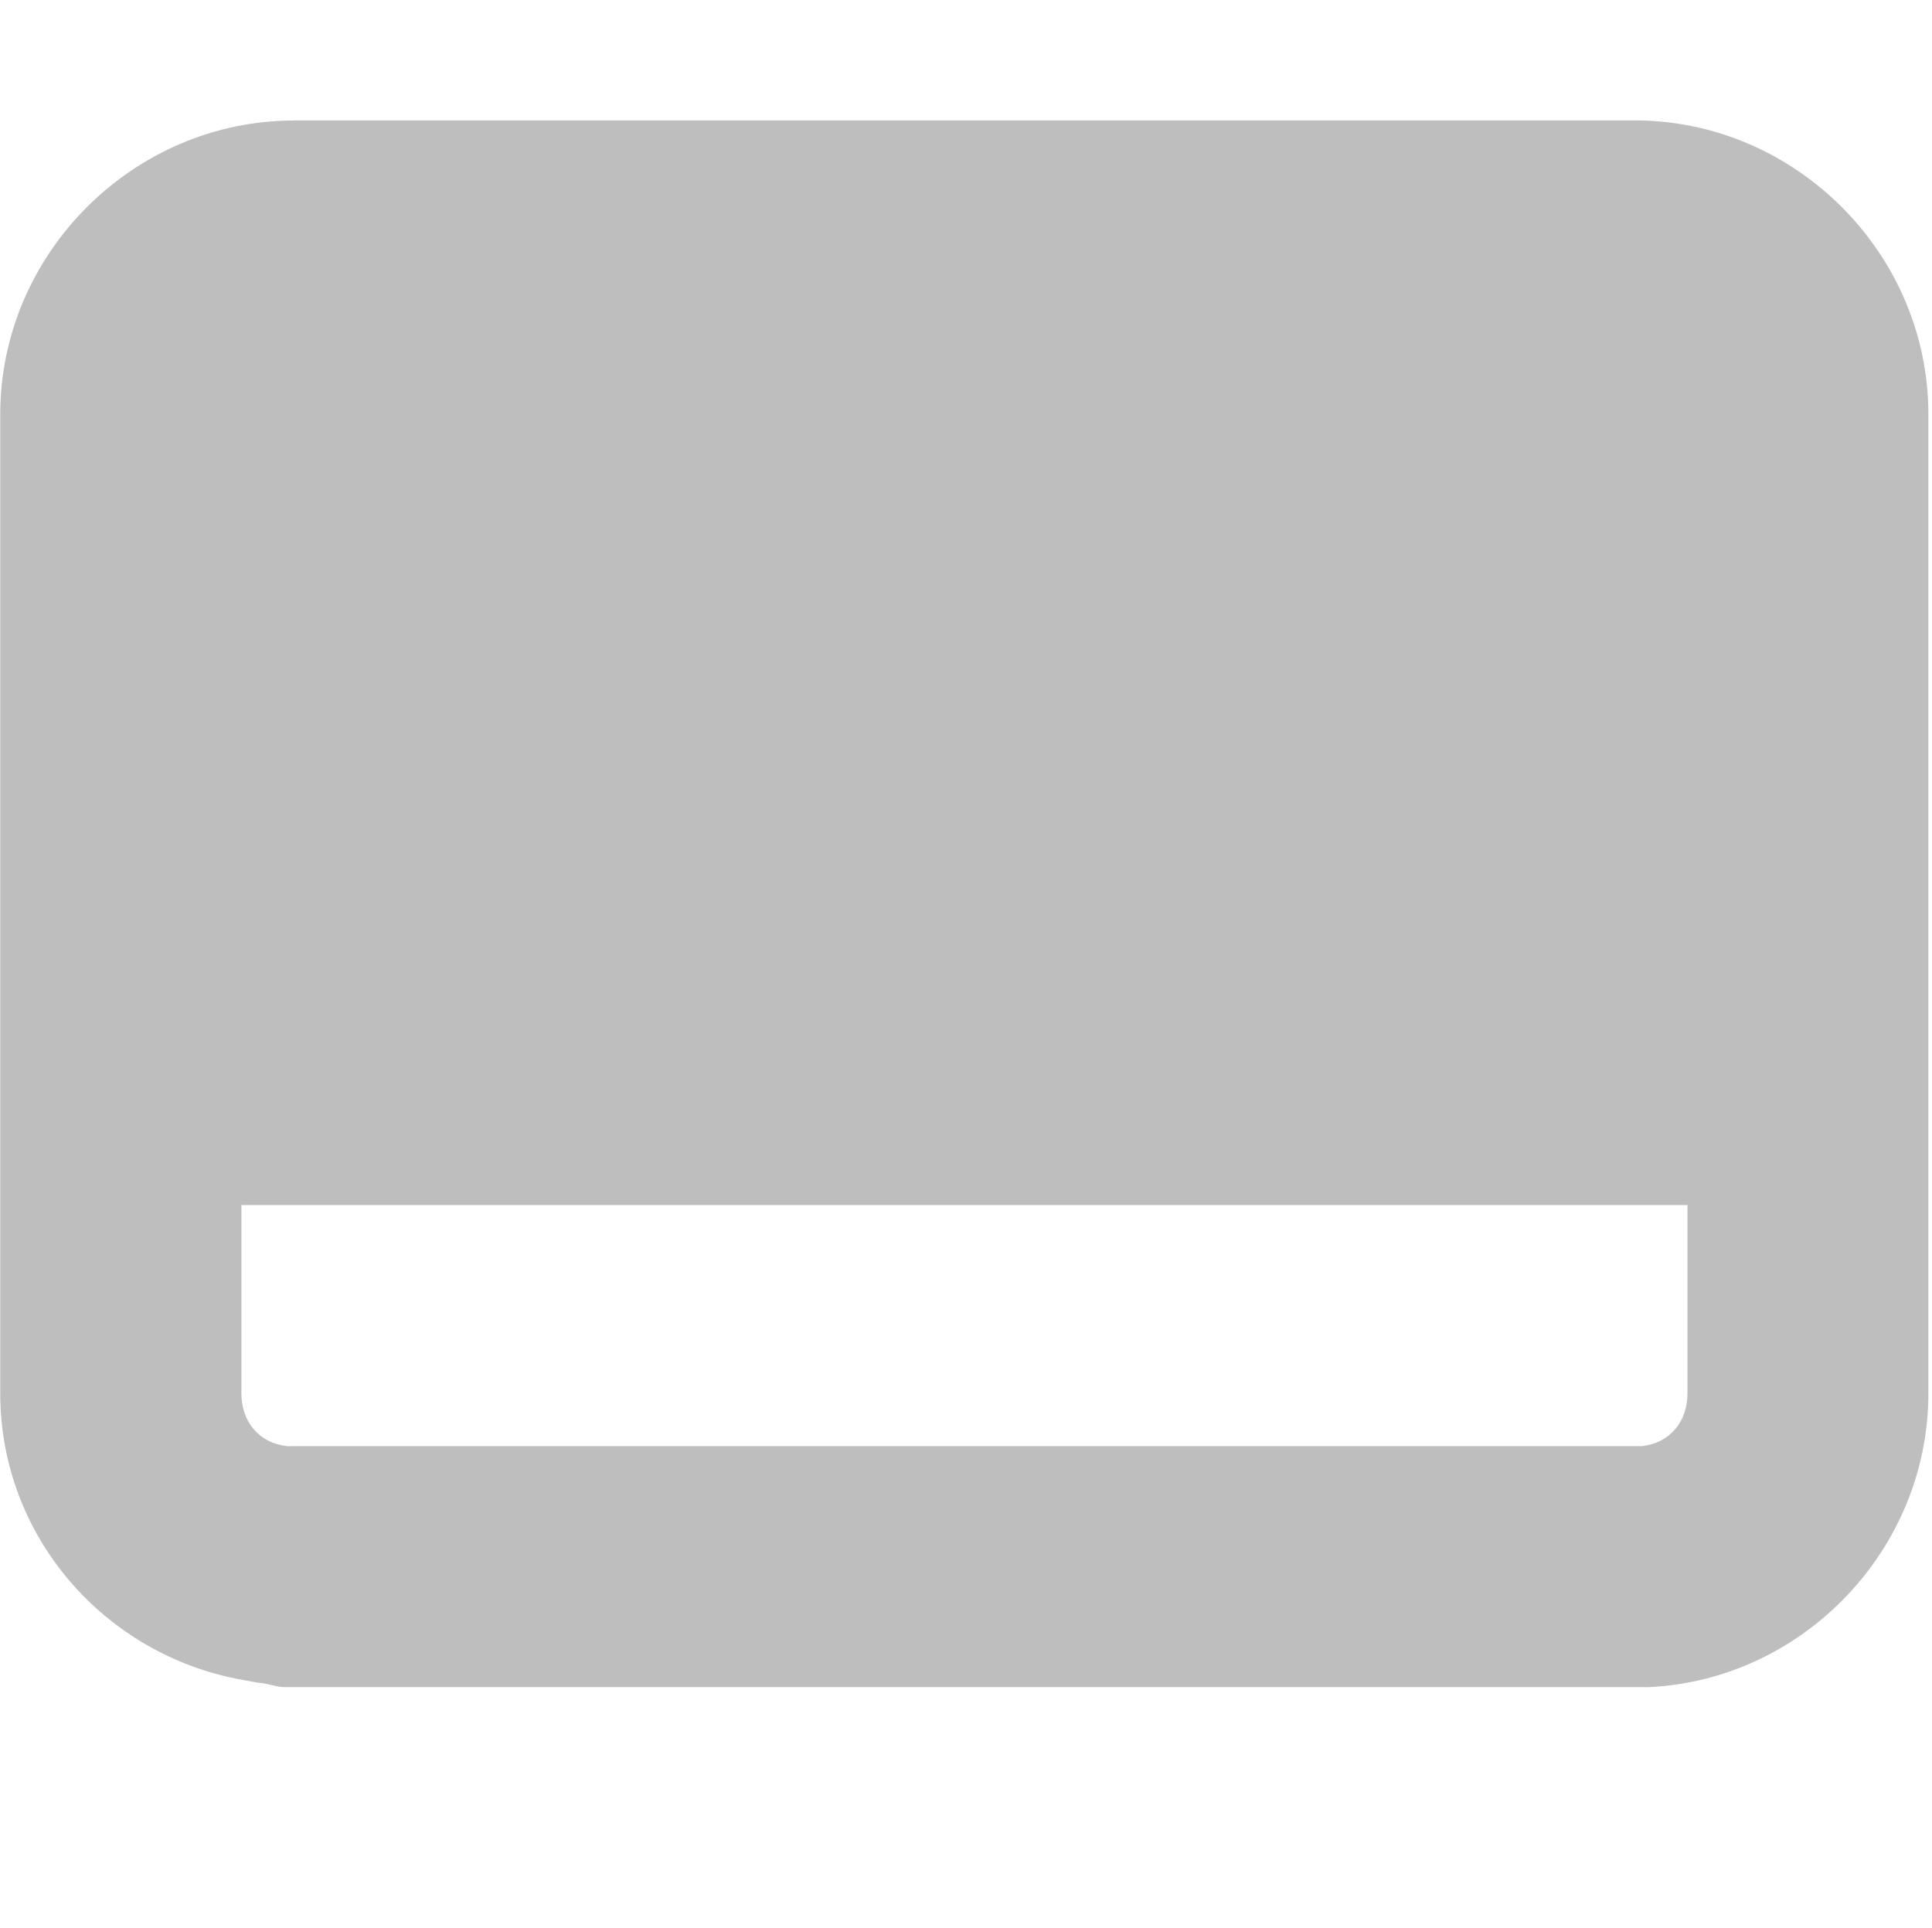 <?xml version="1.0" encoding="UTF-8" standalone="no"?>
<!-- Created with Inkscape (http://www.inkscape.org/) -->
<svg id="svg7384" xmlns:rdf="http://www.w3.org/1999/02/22-rdf-syntax-ns#" xmlns="http://www.w3.org/2000/svg" height="16" width="16.031" version="1.1" xmlns:cc="http://creativecommons.org/ns#" xmlns:dc="http://purl.org/dc/elements/1.1/">
 <title id="title9167">Gnome Symbolic Icon Theme</title>
 <g id="layer10" transform="translate(-220.97 -467)">
  <path id="path40875" style="block-progression:tb;text-indent:0;color:#000000;enable-background:new;text-transform:none;fill:#bebebe" d="m223.41 468c-1.333 0-2.438 1.104-2.438 2.438v8.125c0 1.187 0.867 2.169 2 2.375 0.06 0.011 0.126 0.025 0.188 0.031 0.064 0.011 0.122 0.034 0.188 0.031 0.02 0.001 0.042 0 0.062 0h11.125c0.021 0 0.042 0.001 0.062 0 0.021 0 0.042 0.001 0.062 0 1.278-0.065 2.312-1.145 2.312-2.438v-8.125c0-1.333-1.104-2.438-2.438-2.438h-11.125zm-0.438 9h12v1.562c0 0.239-0.149 0.412-0.375 0.438h-0.062-11.125c-0.021 0-0.043 0.002-0.062 0-0.226-0.026-0.375-0.199-0.375-0.438v-1.562z"/>
 </g>
</svg>
